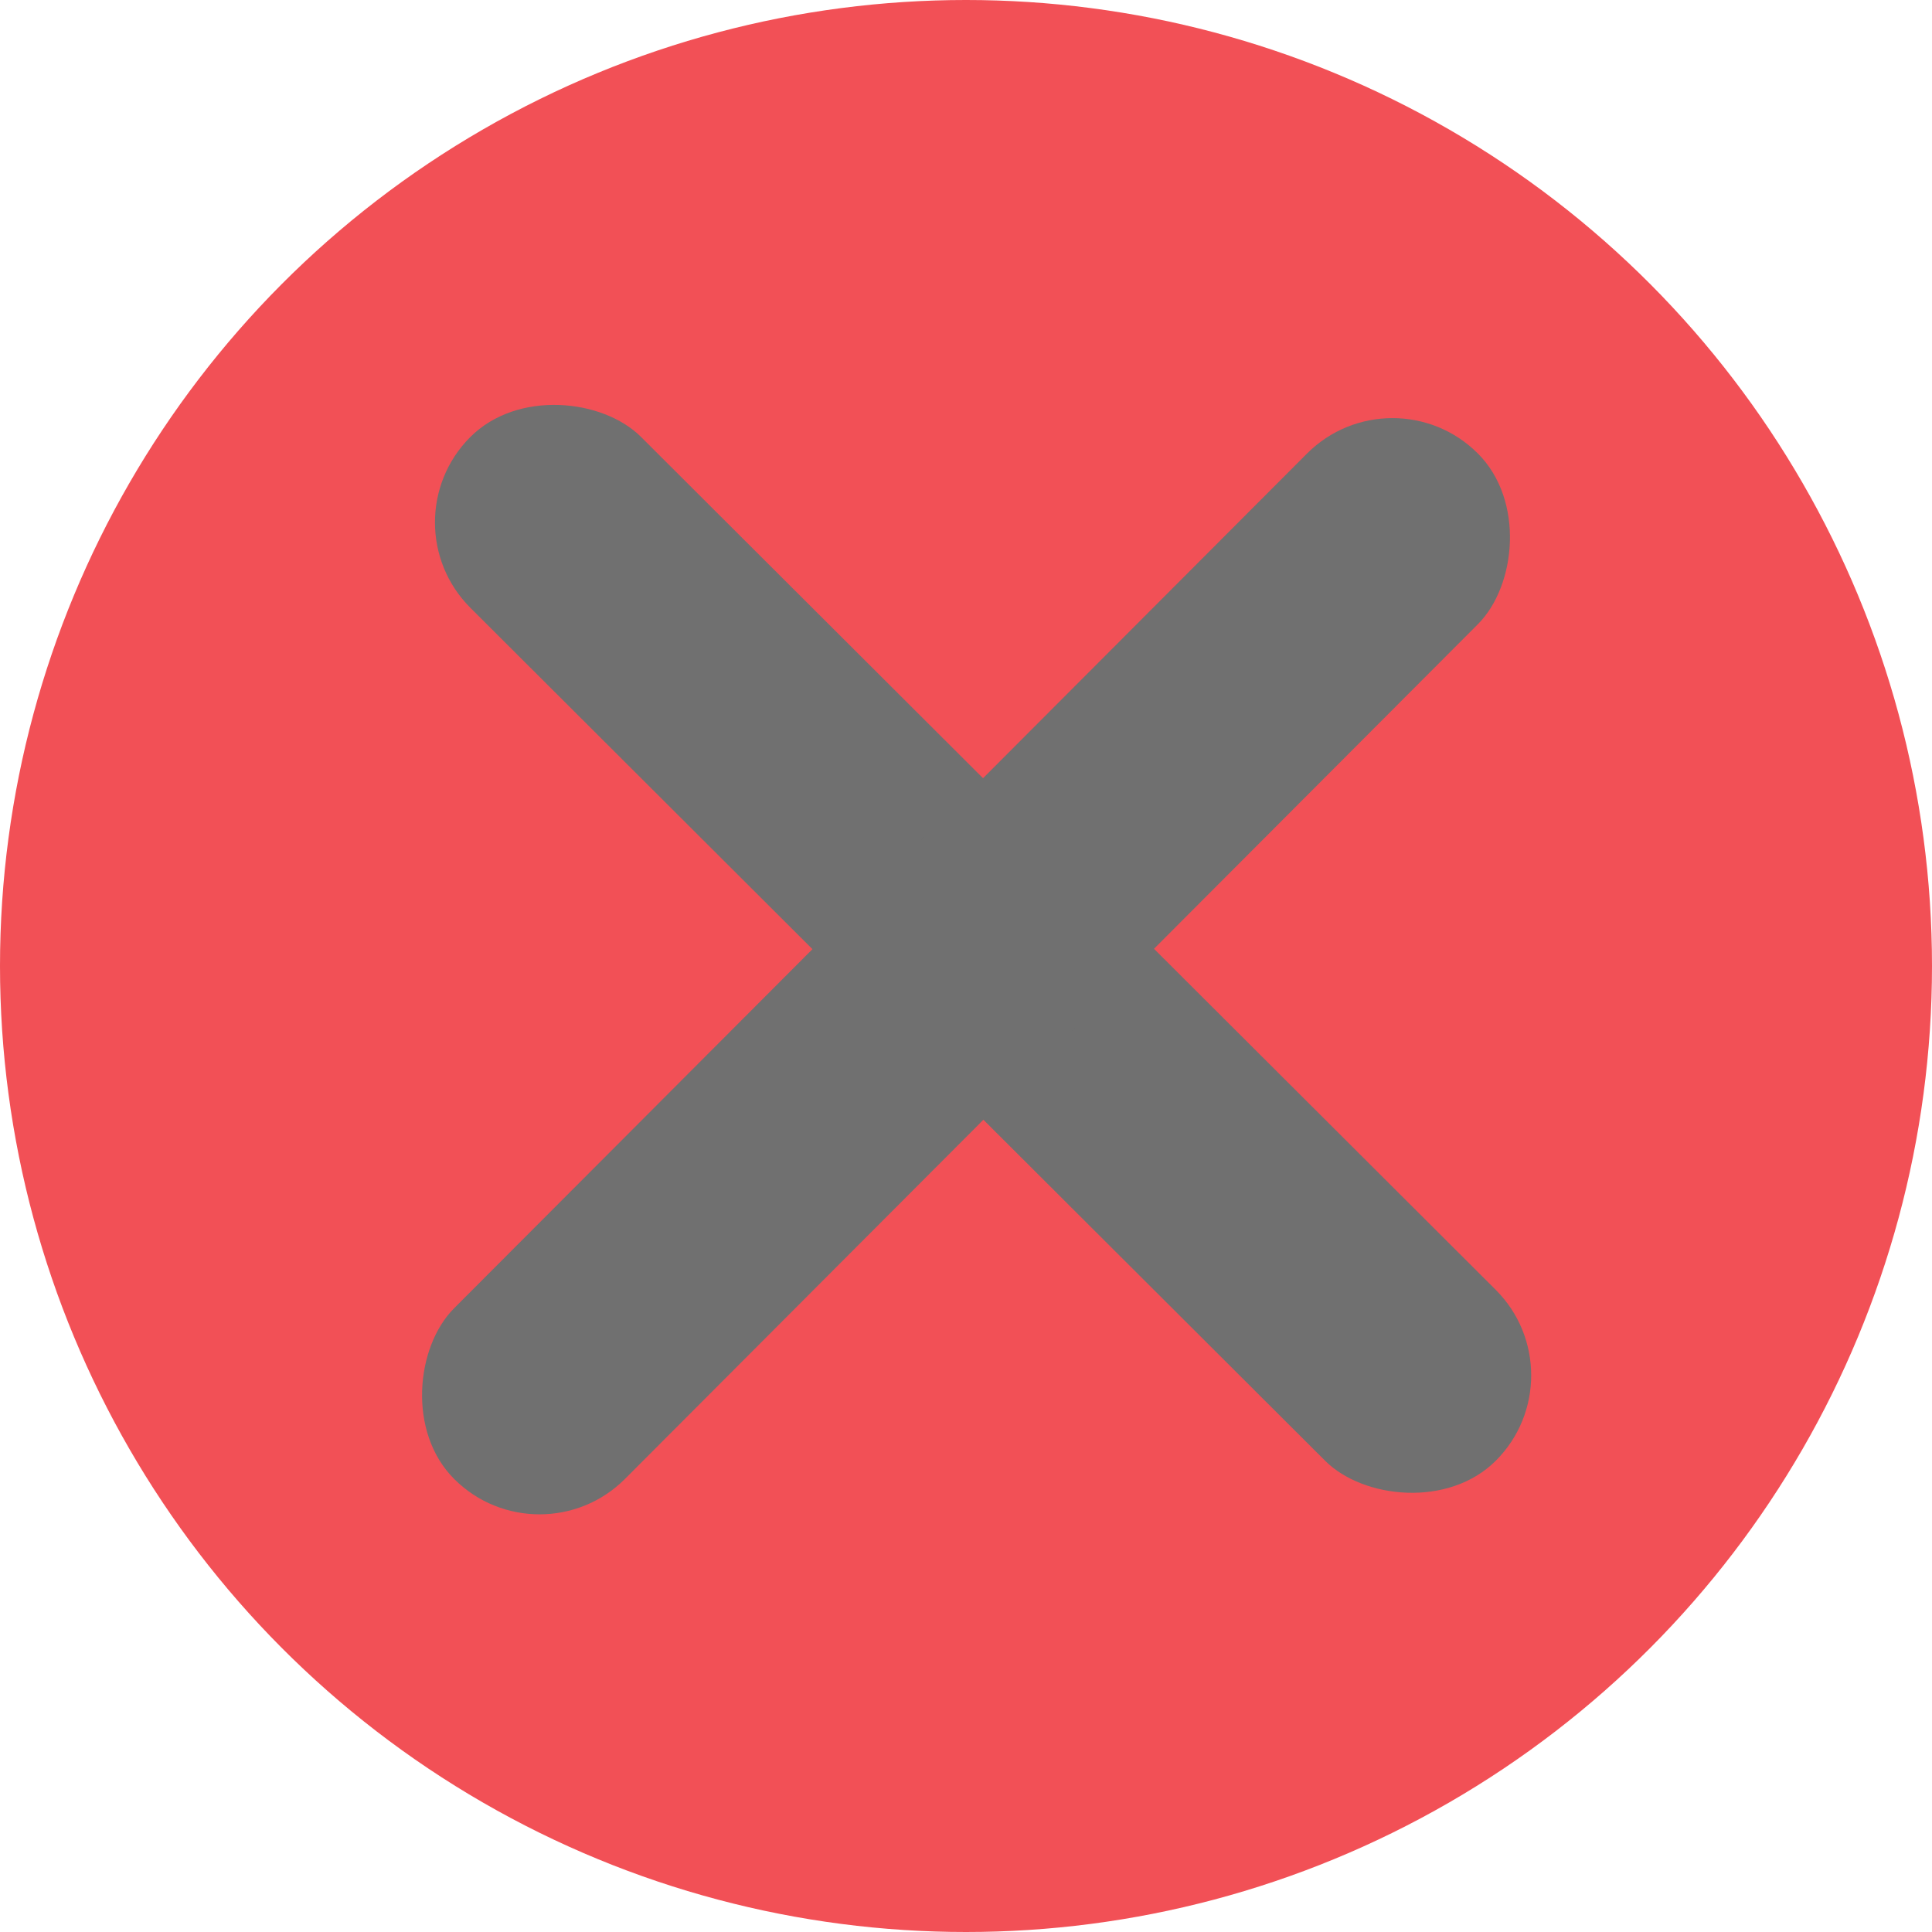 <svg id="cer-rouge" xmlns="http://www.w3.org/2000/svg" width="40" height="40" viewBox="0 0 40 40">
  <circle id="Ellipse_26" data-name="Ellipse 26" cx="20" cy="20" r="20" fill="#f25056"/>
  <rect id="Rectangle_38" data-name="Rectangle 38" width="5" height="30" rx="2.5" transform="translate(7.97 10.819) rotate(-45.06)" fill="#707070"/>
  <rect id="Rectangle_39" data-name="Rectangle 39" width="5" height="30" rx="2.5" transform="translate(28.826 7.621) rotate(44.94)" fill="#707070"/>
</svg>
